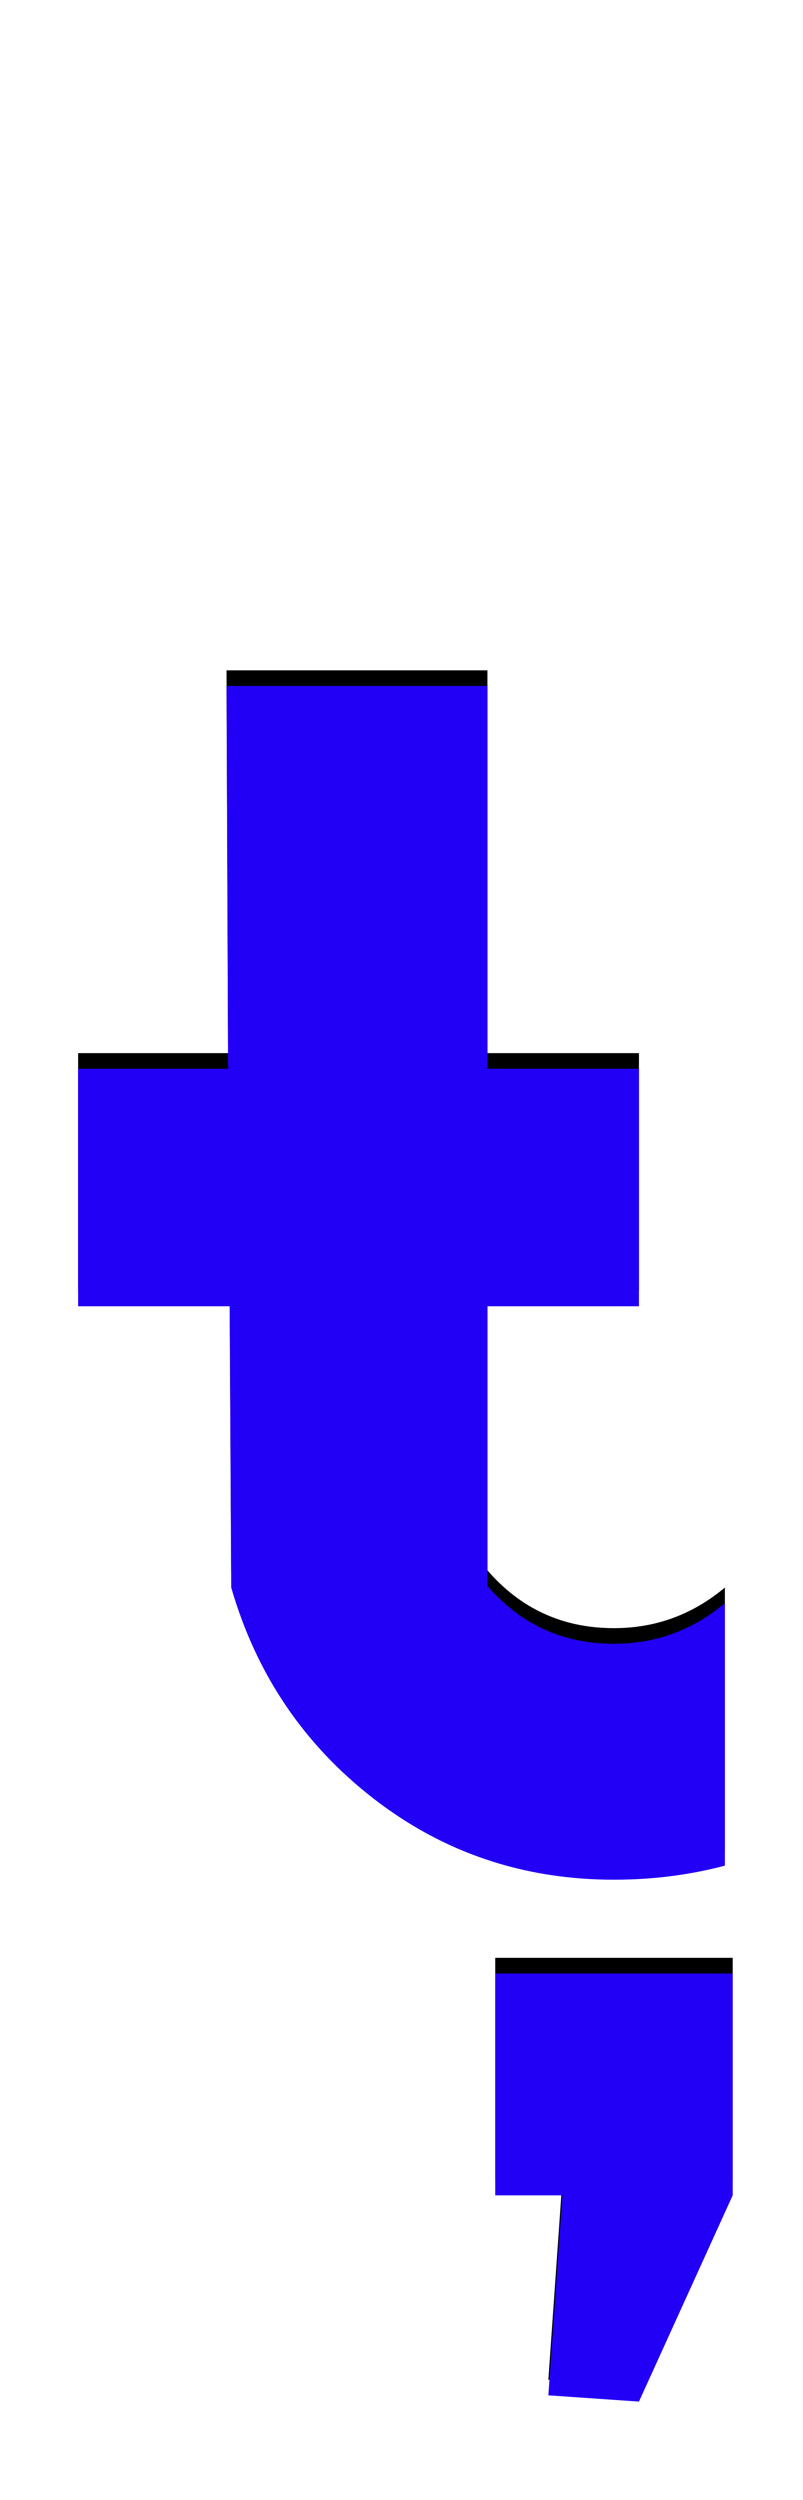 <svg xmlns="http://www.w3.org/2000/svg" id="glyph313" viewBox="0 0 514 1600">
  <defs/>
  <g transform="translate(0, 1200)">
    <path fill="#000000" d="M317 195V53H469V195L409 327L351 323L360 195ZM464 -16Q430 -7 393 -7Q306 -7 239 -59Q172 -111 148 -194L147 -374H50V-526H146L145 -771H312V-526H409V-374H312V-195Q344 -158 393 -158Q433 -158 464 -184Z"/>
    <path fill="#2200f5" d="M317 205V63H469V205L409 337L351 333L360 205ZM464 -6Q430 3 393 3Q306 3 239 -49Q172 -101 148 -184L147 -364H50V-516H146L145 -761H312V-516H409V-364H312V-185Q344 -148 393 -148Q433 -148 464 -174Z"/>
  </g>
</svg>
